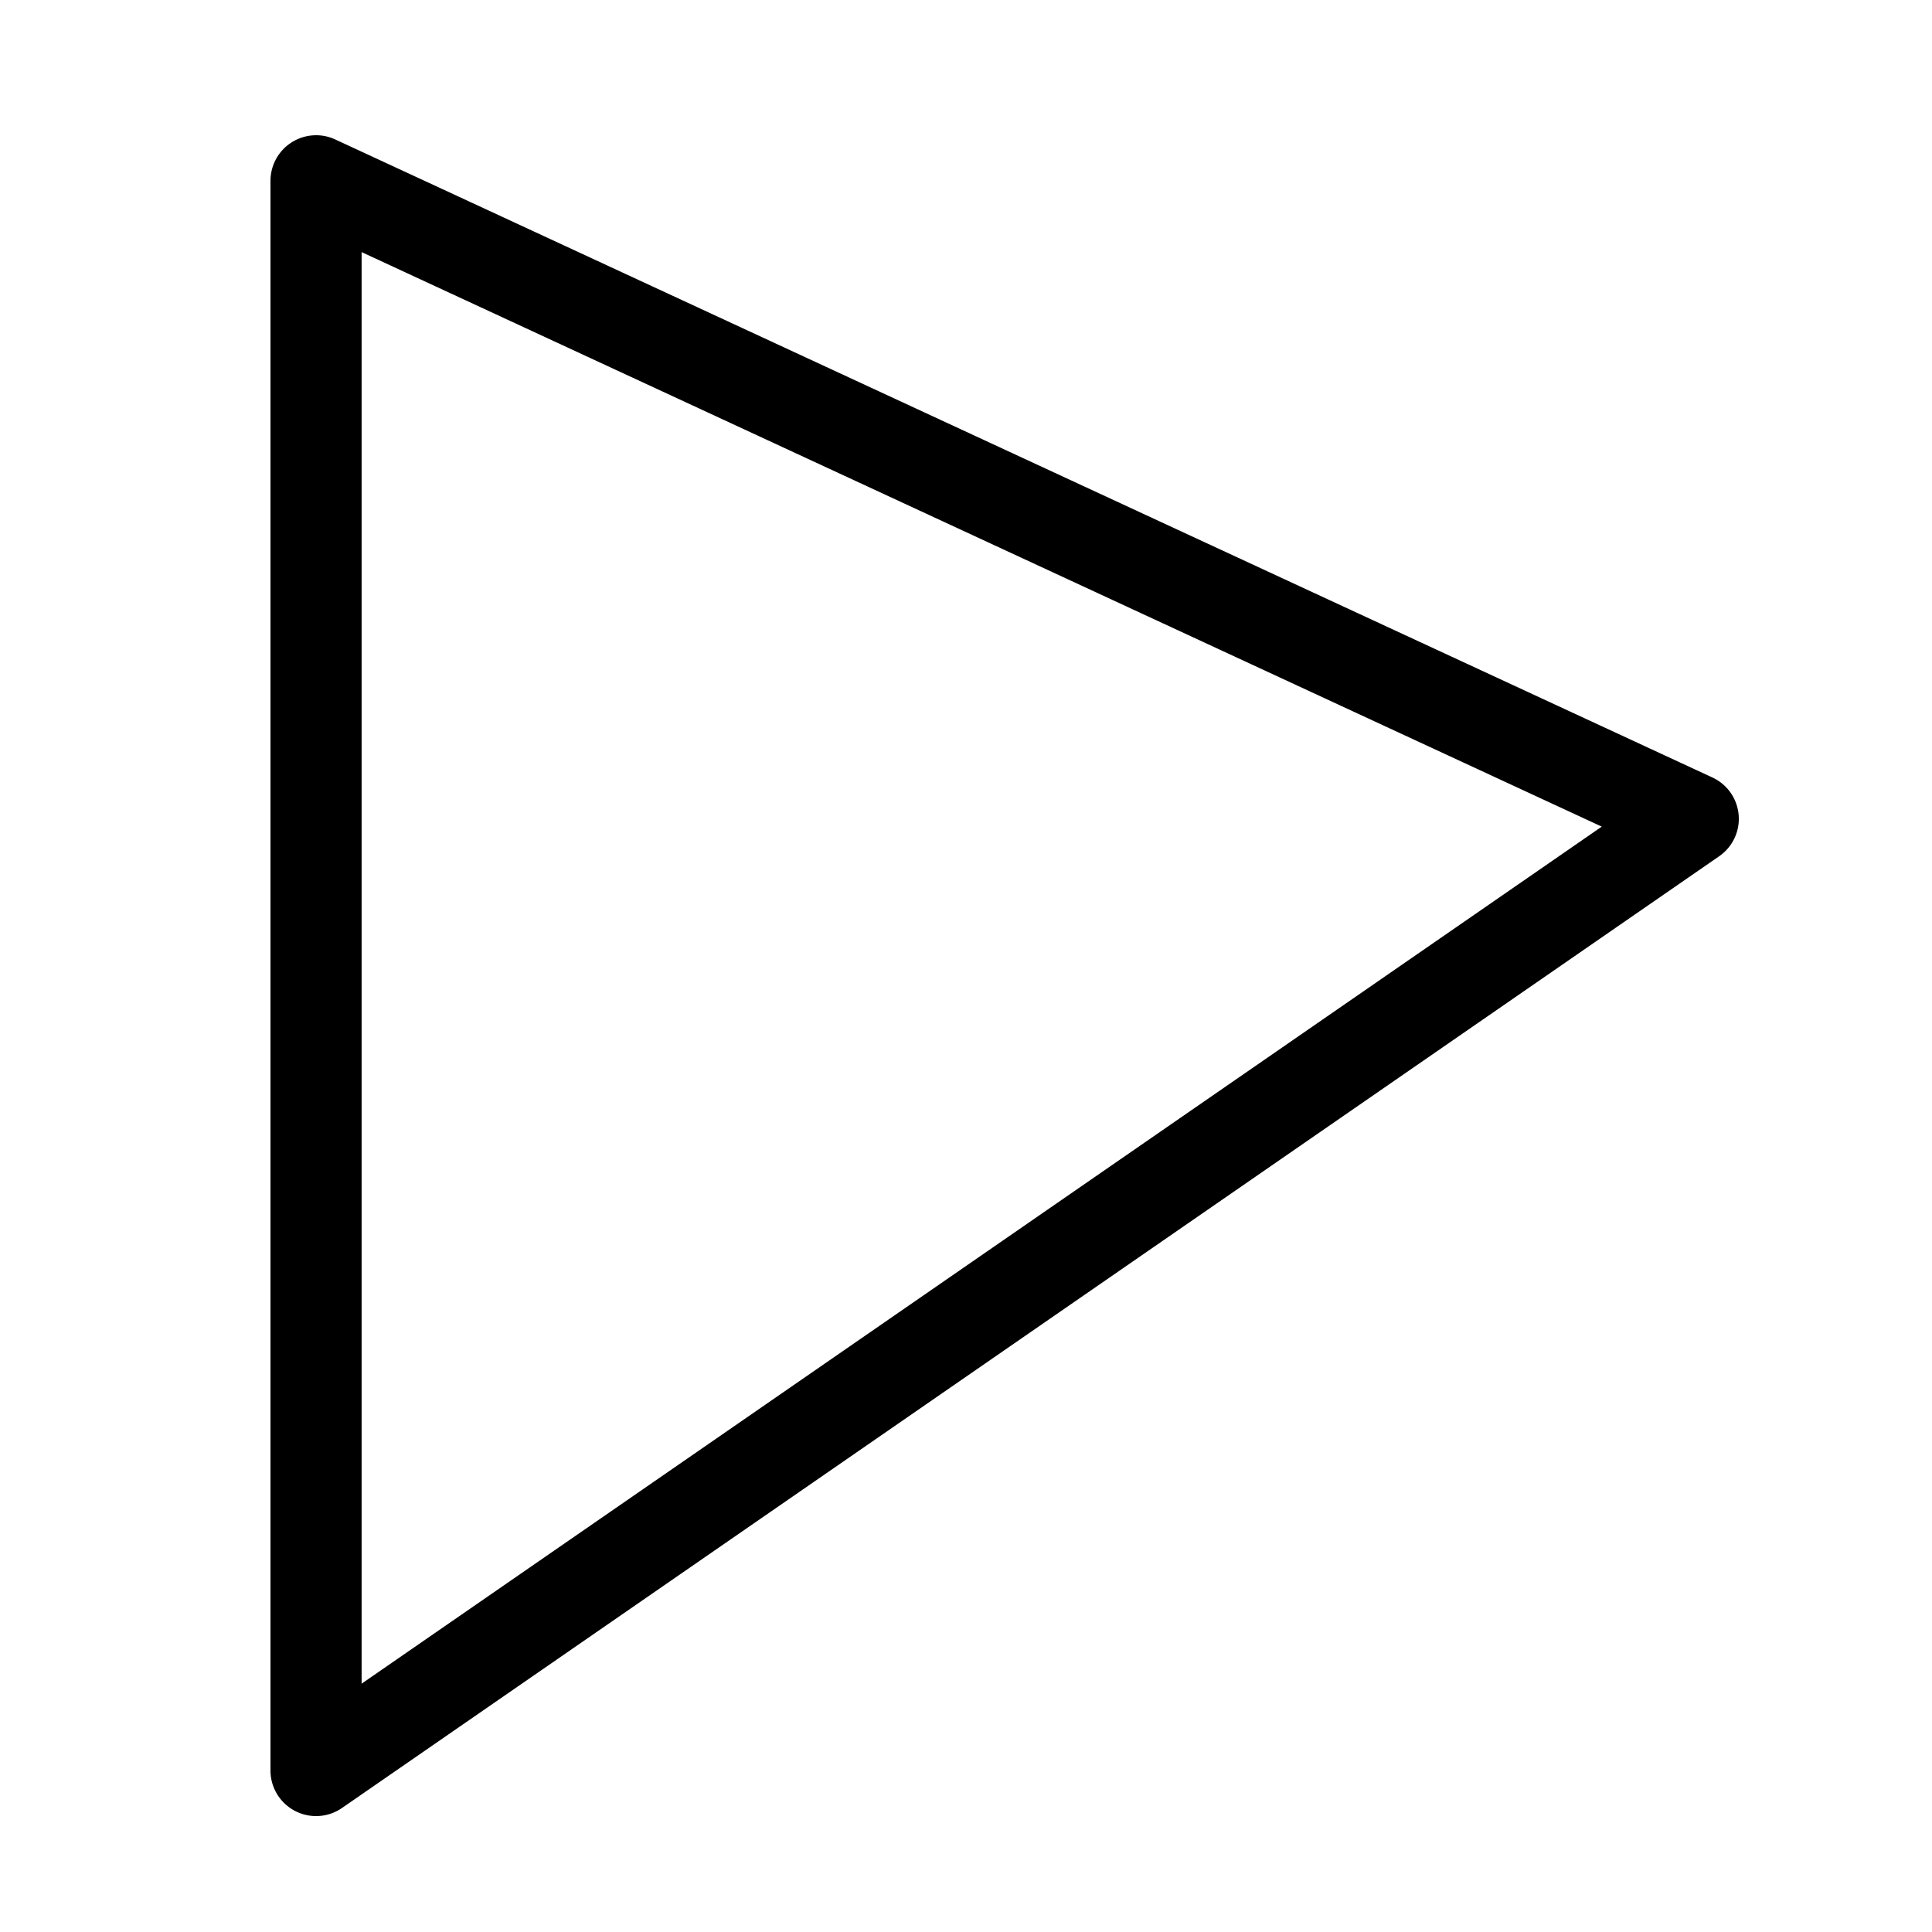 <svg xmlns="http://www.w3.org/2000/svg" width="100" height="100" fill="none"><path fill="#000" fill-rule="evenodd" d="M16.359 94A2.36 2.36 0 0 1 14 91.642V9.357a2.362 2.362 0 0 1 3.35-2.14l71.283 33.025a2.356 2.356 0 0 1 .35 4.078L17.7 93.582a2.356 2.356 0 0 1-1.341.418Zm2.358-80.951v74.097l64.19-44.36-64.19-29.737Z" clip-rule="evenodd"/></svg>